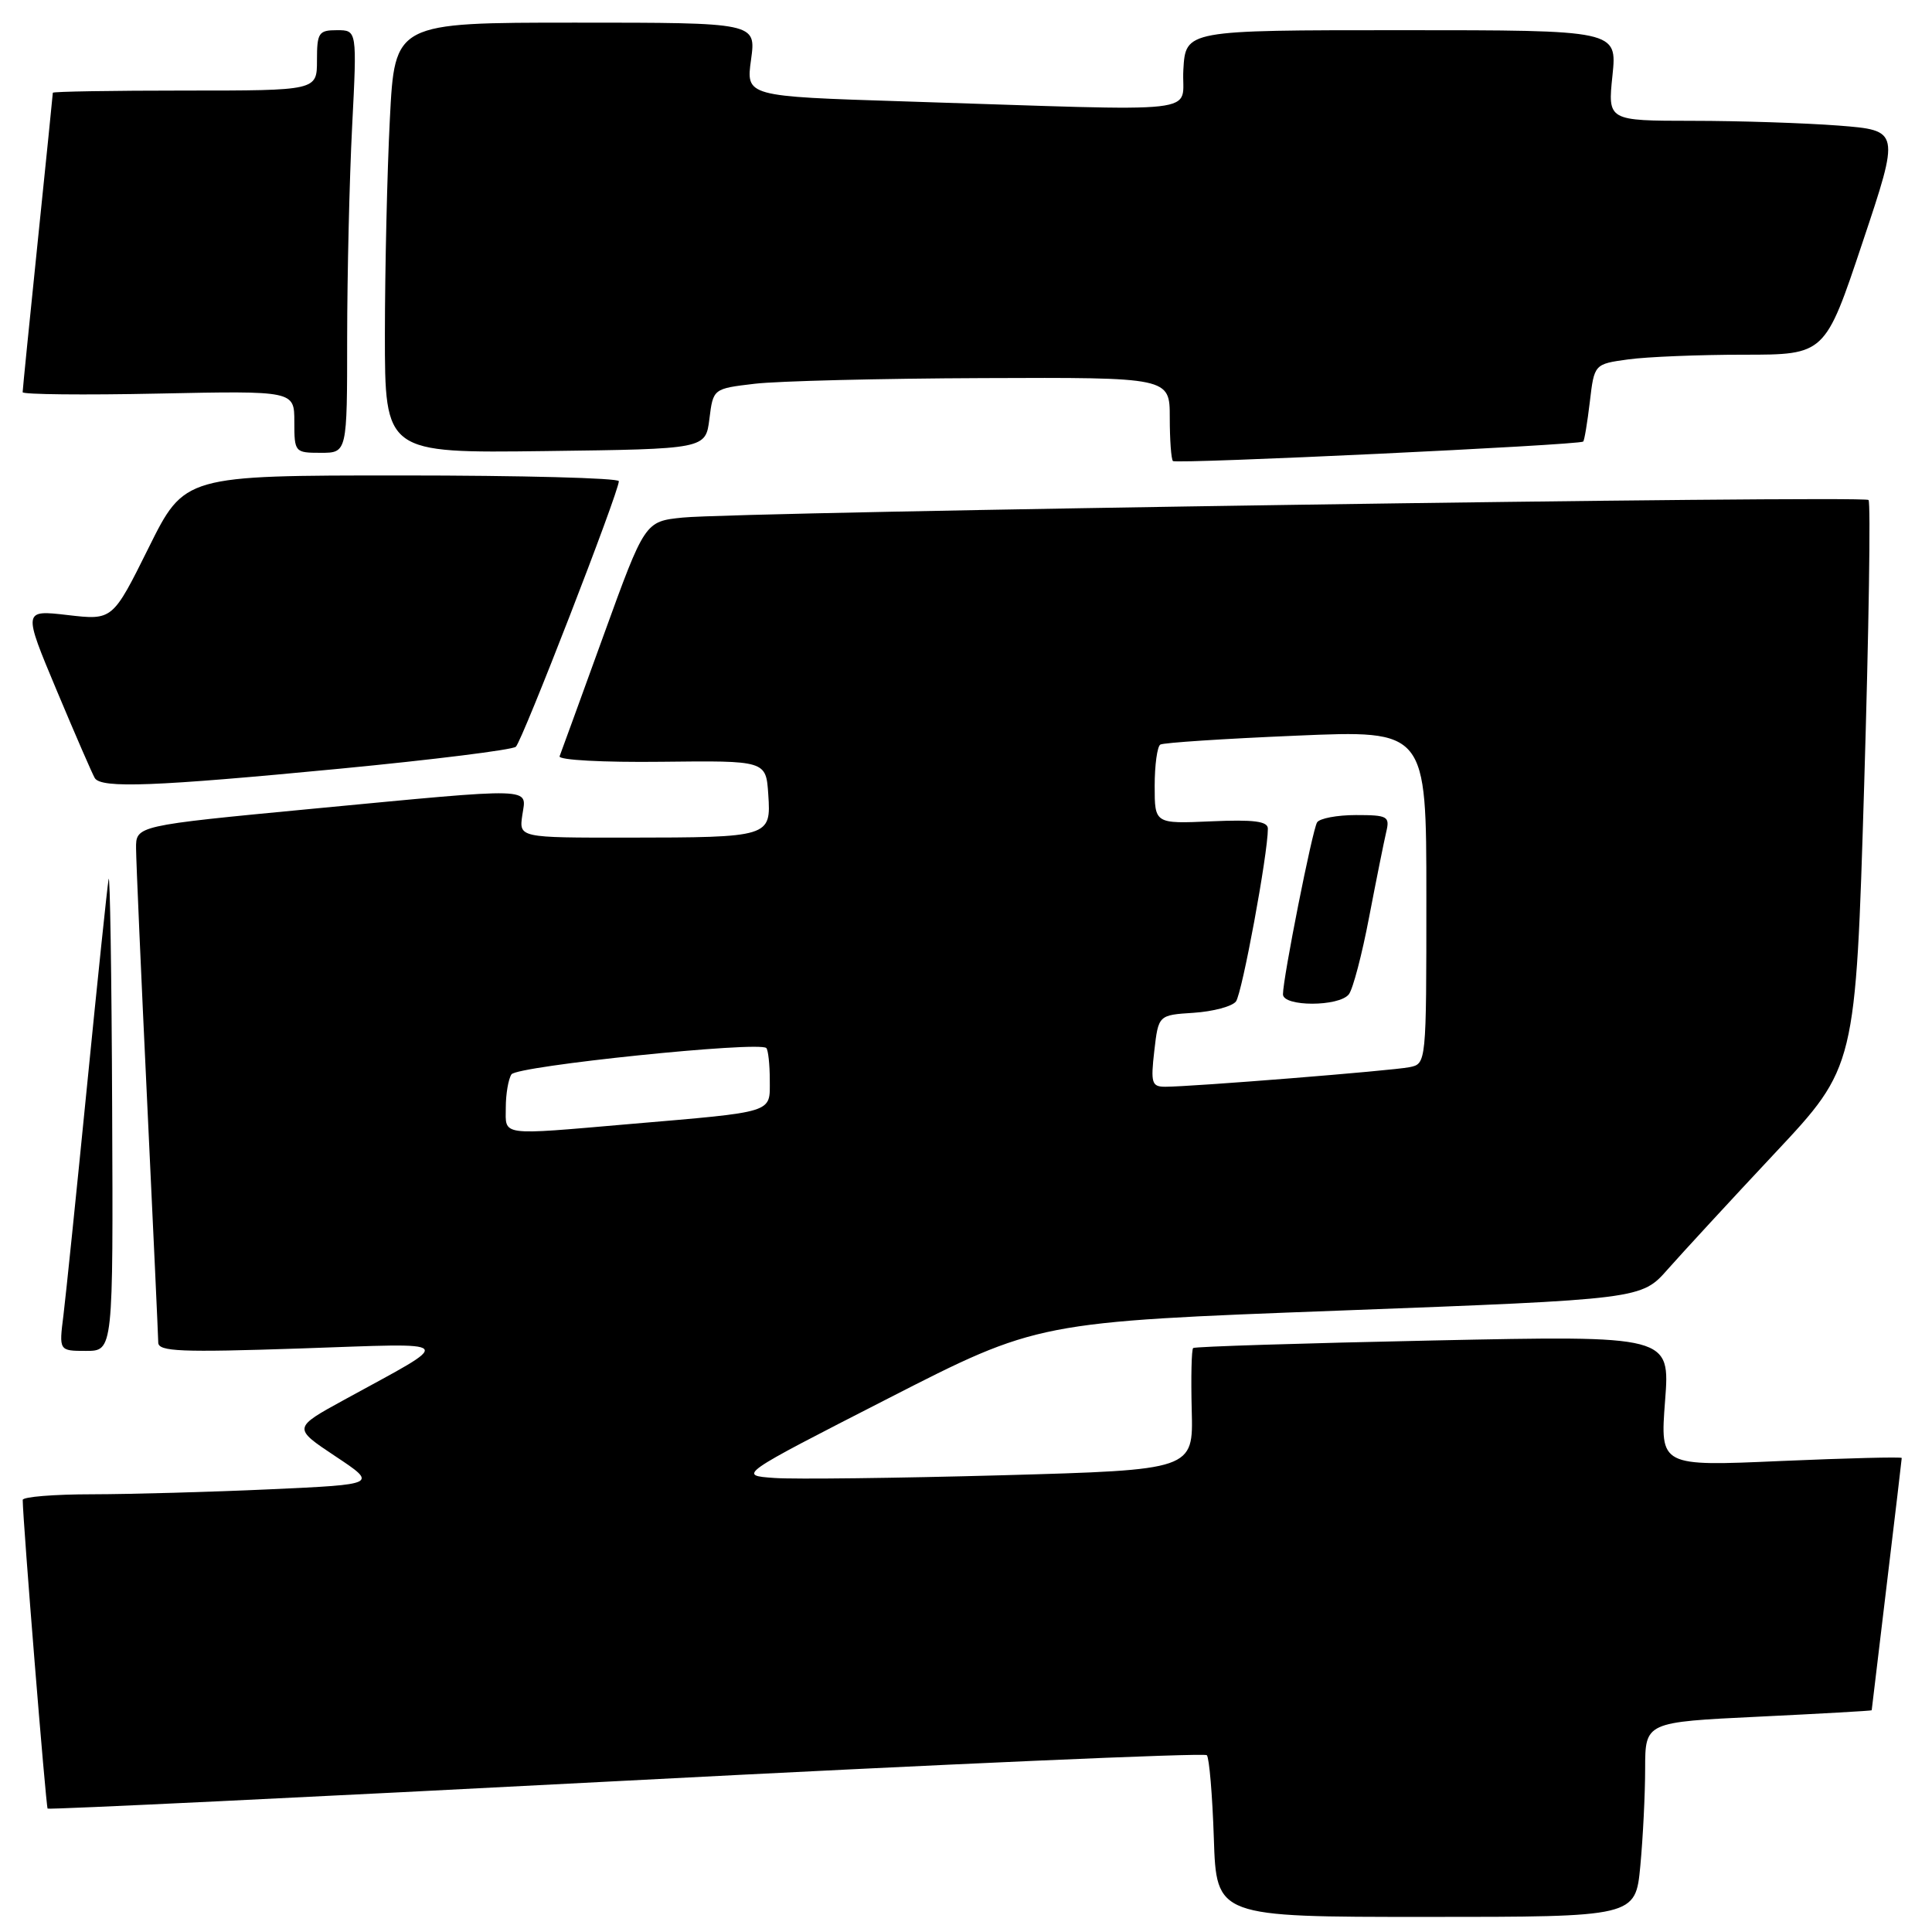 <?xml version="1.0" encoding="UTF-8" standalone="no"?>
<!DOCTYPE svg PUBLIC "-//W3C//DTD SVG 1.1//EN" "http://www.w3.org/Graphics/SVG/1.1/DTD/svg11.dtd" >
<svg xmlns="http://www.w3.org/2000/svg" xmlns:xlink="http://www.w3.org/1999/xlink" version="1.1" viewBox="0 0 256 256">
 <g >
 <path fill="currentColor"
d=" M 217.35 247.25 C 217.70 243.54 217.99 237.73 217.99 234.35 C 218.00 228.19 218.00 228.19 233.00 227.47 C 241.25 227.07 248.00 226.69 248.01 226.62 C 248.01 226.55 248.91 219.07 250.00 210.00 C 251.09 200.93 251.99 193.36 251.99 193.19 C 252.00 193.03 244.79 193.21 235.98 193.59 C 219.97 194.30 219.97 194.30 220.63 185.63 C 221.30 176.96 221.30 176.96 189.90 177.62 C 172.63 177.98 158.32 178.43 158.10 178.62 C 157.88 178.81 157.80 182.52 157.91 186.87 C 158.12 194.77 158.12 194.77 132.81 195.48 C 118.89 195.86 105.31 196.03 102.63 195.84 C 97.75 195.50 97.75 195.50 117.63 185.33 C 137.50 175.16 137.50 175.16 177.50 173.66 C 217.50 172.15 217.50 172.15 221.00 168.17 C 222.93 165.99 229.31 159.06 235.19 152.79 C 245.88 141.39 245.88 141.39 247.01 104.10 C 247.63 83.59 247.89 66.56 247.59 66.25 C 246.95 65.61 97.97 67.82 90.47 68.58 C 85.45 69.09 85.45 69.09 79.97 84.21 C 76.96 92.52 74.34 99.72 74.15 100.21 C 73.96 100.71 79.93 101.03 87.65 100.94 C 101.50 100.78 101.50 100.78 101.80 105.26 C 102.18 110.92 102.04 110.97 83.14 110.99 C 68.77 111.00 68.77 111.00 69.21 108.00 C 69.76 104.28 71.36 104.32 41.25 107.18 C 18.00 109.40 18.00 109.40 18.03 112.45 C 18.04 114.13 18.70 129.22 19.50 146.00 C 20.30 162.78 20.96 177.13 20.97 177.91 C 21.00 179.09 24.00 179.21 39.75 178.68 C 60.98 177.96 60.45 177.35 45.65 185.46 C 38.80 189.21 38.80 189.21 44.42 192.95 C 50.05 196.69 50.05 196.69 35.78 197.34 C 27.92 197.70 17.34 197.99 12.25 198.00 C 7.16 198.00 3.00 198.34 3.01 198.75 C 3.03 201.60 6.09 239.43 6.31 239.65 C 6.47 239.80 40.95 238.14 82.95 235.95 C 124.95 233.76 159.58 232.24 159.91 232.57 C 160.23 232.90 160.65 237.85 160.84 243.58 C 161.18 254.00 161.18 254.00 188.95 254.00 C 216.71 254.00 216.71 254.00 217.35 247.25 Z  M 14.86 146.75 C 14.79 129.01 14.57 115.40 14.39 116.50 C 14.20 117.60 12.91 129.97 11.52 144.00 C 10.13 158.03 8.73 171.64 8.41 174.25 C 7.81 179.00 7.81 179.00 11.41 179.00 C 15.00 179.00 15.00 179.00 14.86 146.75 Z  M 45.00 101.86 C 57.38 100.67 67.88 99.36 68.35 98.95 C 69.19 98.21 82.00 65.20 82.00 63.76 C 82.00 63.34 69.05 63.00 53.23 63.00 C 24.45 63.00 24.45 63.00 19.69 72.59 C 14.92 82.19 14.92 82.19 8.98 81.50 C 3.04 80.81 3.04 80.81 7.52 91.50 C 9.99 97.39 12.26 102.61 12.56 103.10 C 13.42 104.49 20.54 104.21 45.00 101.86 Z  M 209.78 58.51 C 209.94 58.38 210.33 56.01 210.66 53.25 C 211.25 48.24 211.25 48.24 215.76 47.62 C 218.25 47.28 225.13 47.00 231.05 47.00 C 241.83 47.00 241.83 47.00 246.79 32.14 C 251.76 17.28 251.76 17.28 243.63 16.64 C 239.16 16.30 230.44 16.01 224.27 16.01 C 213.03 16.00 213.03 16.00 213.66 10.00 C 214.28 4.00 214.28 4.00 185.69 4.00 C 157.10 4.00 157.10 4.00 156.80 9.25 C 156.46 15.25 160.95 14.74 119.67 13.43 C 98.84 12.77 98.84 12.77 99.52 7.89 C 100.19 3.00 100.19 3.00 76.25 3.00 C 52.31 3.00 52.31 3.00 51.66 15.75 C 51.30 22.76 51.01 35.60 51.00 44.27 C 51.00 60.04 51.00 60.04 72.25 59.77 C 93.50 59.50 93.50 59.50 94.00 55.50 C 94.50 51.50 94.50 51.50 100.00 50.85 C 103.03 50.49 116.64 50.15 130.25 50.10 C 155.00 50.00 155.00 50.00 155.00 55.33 C 155.00 58.27 155.19 60.86 155.42 61.09 C 155.84 61.51 209.24 58.98 209.78 58.51 Z  M 46.00 44.75 C 46.01 36.36 46.30 23.76 46.66 16.75 C 47.31 4.00 47.31 4.00 44.65 4.00 C 42.22 4.00 42.00 4.34 42.00 8.00 C 42.00 12.00 42.00 12.00 24.50 12.00 C 14.88 12.00 7.00 12.13 7.00 12.29 C 7.00 12.45 6.10 21.32 5.00 32.00 C 3.90 42.68 3.00 51.66 3.00 51.97 C 3.00 52.27 11.10 52.36 21.00 52.15 C 39.00 51.78 39.00 51.78 39.00 55.89 C 39.00 59.92 39.07 60.00 42.50 60.00 C 46.00 60.00 46.00 60.00 46.00 44.75 Z  M 67.02 146.75 C 67.02 144.96 67.36 142.99 67.77 142.36 C 68.49 141.24 100.59 137.93 101.54 138.87 C 101.79 139.13 102.00 141.04 102.00 143.12 C 102.00 147.54 102.84 147.28 83.34 148.95 C 66.08 150.44 67.00 150.56 67.02 146.75 Z  M 152.95 139.25 C 153.50 134.50 153.50 134.50 158.17 134.20 C 160.74 134.03 163.26 133.36 163.77 132.70 C 164.58 131.64 168.00 113.19 168.00 109.80 C 168.00 108.82 166.15 108.58 160.50 108.83 C 153.00 109.16 153.00 109.16 153.00 104.14 C 153.00 101.38 153.34 98.91 153.75 98.66 C 154.16 98.41 162.26 97.88 171.75 97.48 C 189.00 96.74 189.00 96.74 189.00 118.85 C 189.00 140.96 189.00 140.96 186.75 141.41 C 184.41 141.88 157.91 144.00 154.40 144.00 C 152.61 144.00 152.46 143.51 152.95 139.25 Z  M 178.73 131.75 C 179.27 131.06 180.48 126.45 181.42 121.50 C 182.37 116.55 183.39 111.49 183.68 110.25 C 184.18 108.17 183.88 108.00 179.67 108.00 C 177.17 108.00 174.85 108.44 174.52 108.97 C 173.89 109.99 170.00 129.59 170.00 131.75 C 170.00 133.41 177.43 133.41 178.73 131.75 Z "/>
</g>
</svg>
